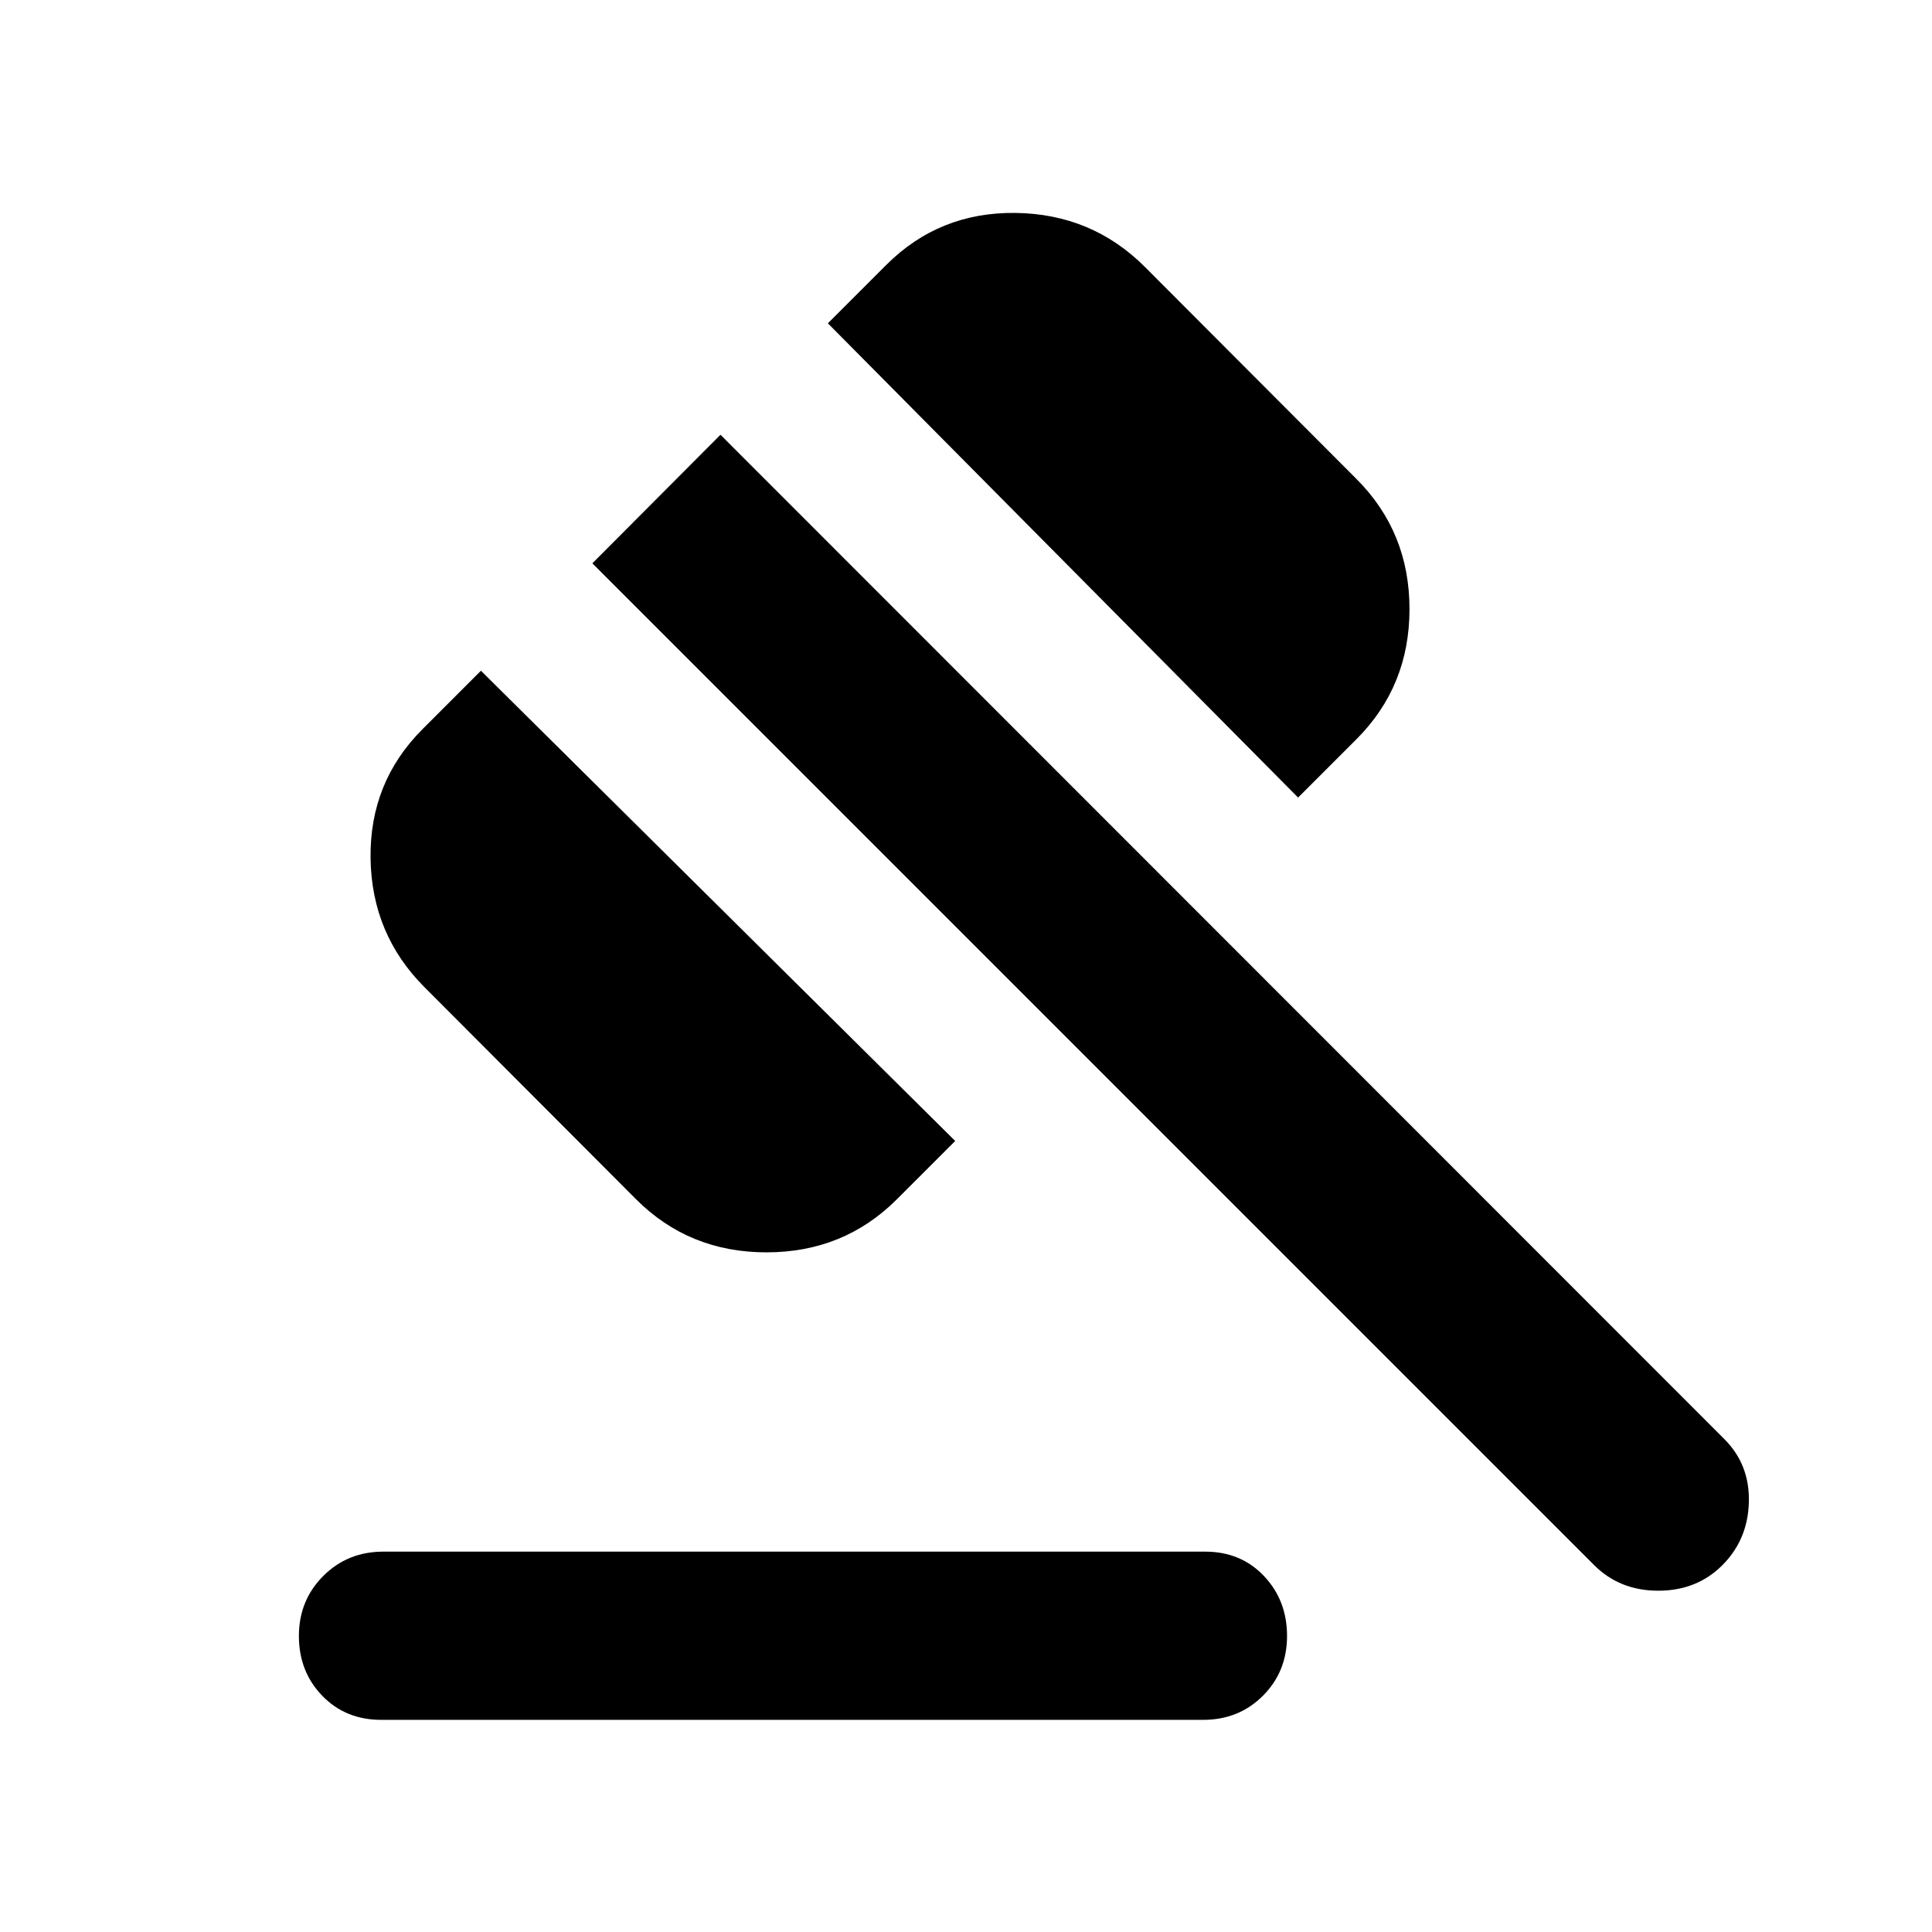 <svg aria-hidden="true" viewBox="0 -960 960 960" fill="currentColor">
  <path d="M189.435-105.413q-17.718 0-29.316-11.978-11.598-11.978-11.598-29.696 0-17.717 12.098-29.815Q172.717-189 190.435-189h408.413q17.717 0 29.195 12.098 11.479 12.098 11.479 29.815 0 17.718-11.979 29.696-11.978 11.978-29.695 11.978H189.435Zm126.652-258.652L210.978-469.413q-26.348-26.348-26.848-64.152-.5-37.805 25.848-64.152l29-29L474.63-393.065l-29 29q-26.347 26.348-64.771 26.348t-64.772-26.348Zm328.935-199.631L411.37-799.348l29-29q26.347-26.348 64.271-25.848t64.272 26.848L674.022-722q26.348 26.348 26.348 64.652 0 38.305-26.348 64.652l-29 29Zm147.152 381.435L294.348-680.087 358-743.978l498.826 499.065Q869.5-232.239 869-213.587t-13.174 31.326Q843.152-169.587 824-169.587t-31.826-12.674Z"/>
</svg>
